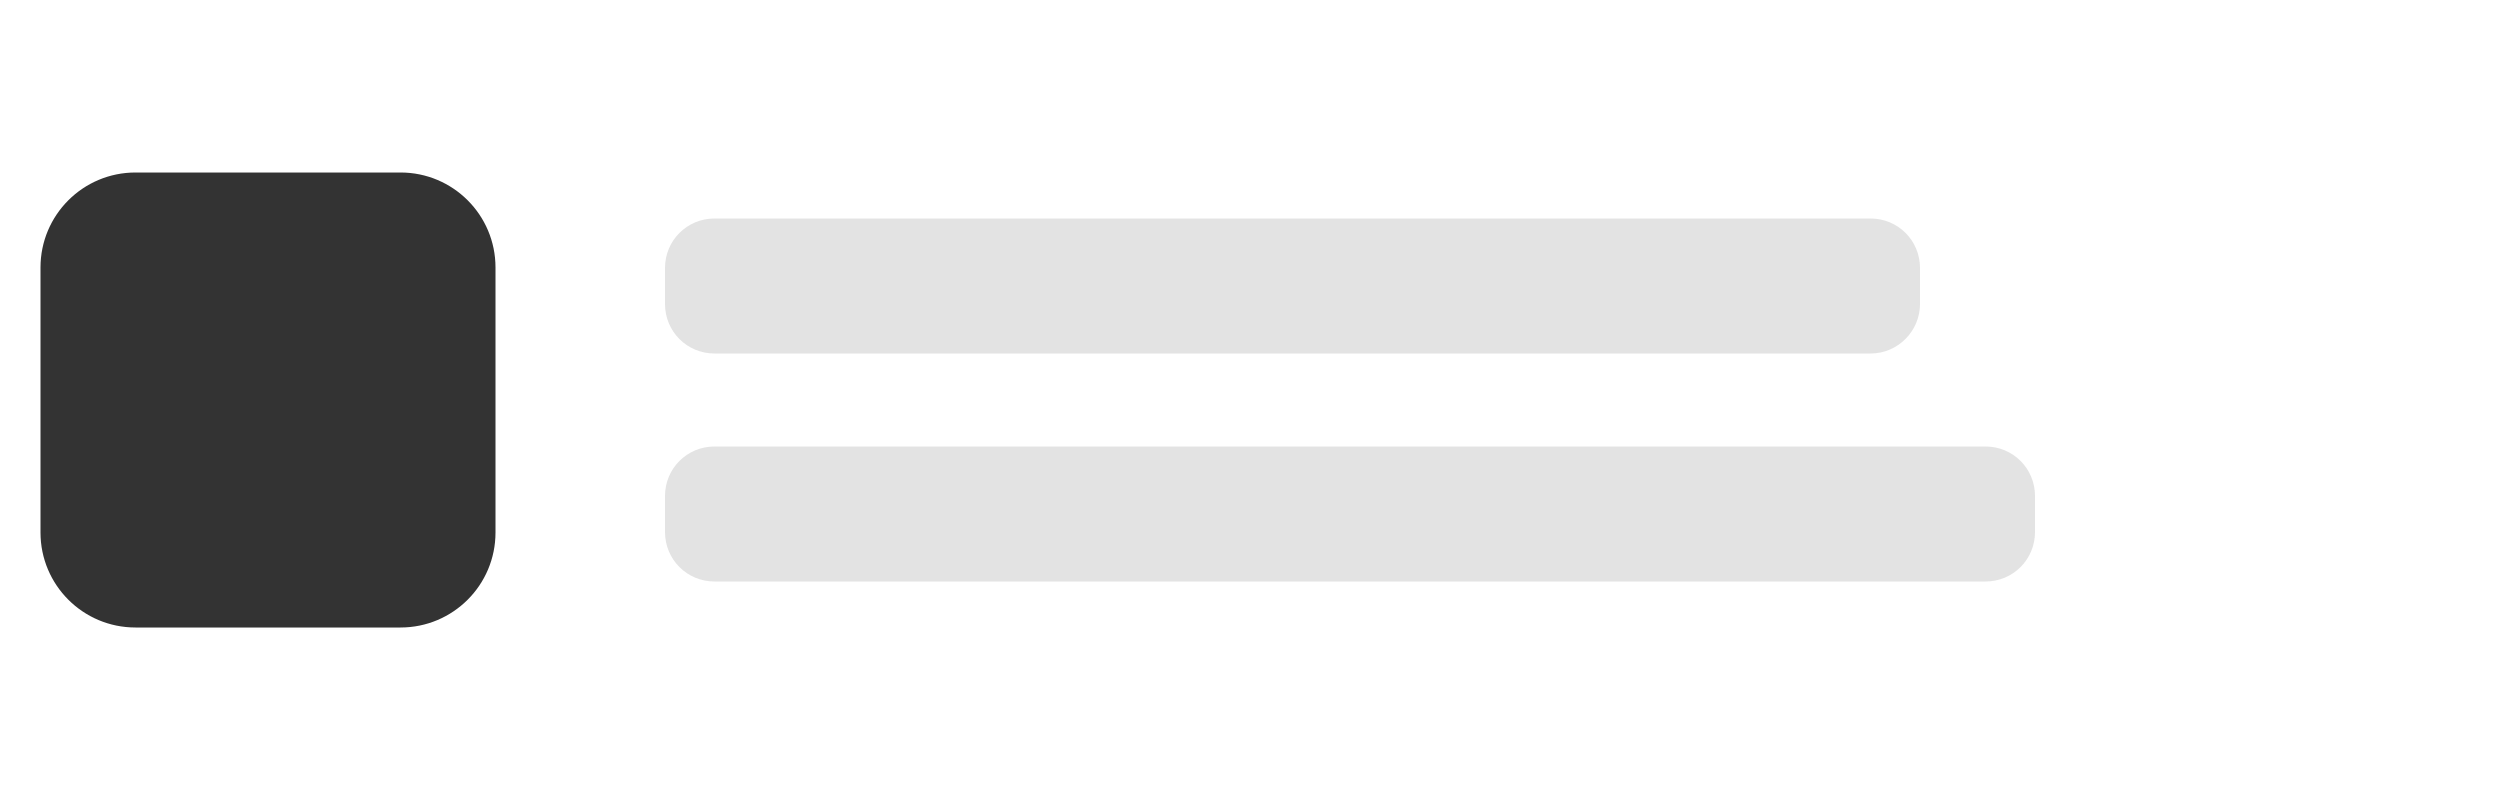 <?xml version="1.0" encoding="utf-8"?>
<!-- Generator: Adobe Illustrator 23.0.1, SVG Export Plug-In . SVG Version: 6.00 Build 0)  -->
<svg version="1.1" id="Layer_1" xmlns="http://www.w3.org/2000/svg" xmlns:xlink="http://www.w3.org/1999/xlink" x="0px" y="0px"
	 viewBox="0 0 500 160" style="enable-background:new 0 0 500 160;" xml:space="preserve">
<style type="text/css">
	.st0{opacity:0.72;fill:#D9D9D8;}
	.st1{fill:#333333;}
</style>
<g>
	<g>
		<path class="st0" d="M374.1,70.7H142.9c-5.5,0-9.9-4.4-9.9-9.9v-7.2c0-5.5,4.4-9.9,9.9-9.9h231.2c5.5,0,9.9,4.4,9.9,9.9v7.2
			C384,66.2,379.6,70.7,374.1,70.7z"/>
		<path class="st0" d="M397.1,116.3H142.9c-5.5,0-9.9-4.4-9.9-9.9v-7.2c0-5.5,4.4-9.9,9.9-9.9h254.2c5.5,0,9.9,4.4,9.9,9.9v7.2
			C407,111.9,402.6,116.3,397.1,116.3z"/>
	</g>
	<path class="st1" d="M27.1,125.5h53c10.5,0,19-8.5,19-19v-53c0-10.5-8.5-19-19-19h-53c-10.5,0-19,8.5-19,19v53
		C8.1,117,16.6,125.5,27.1,125.5z"/>
</g>
</svg>

